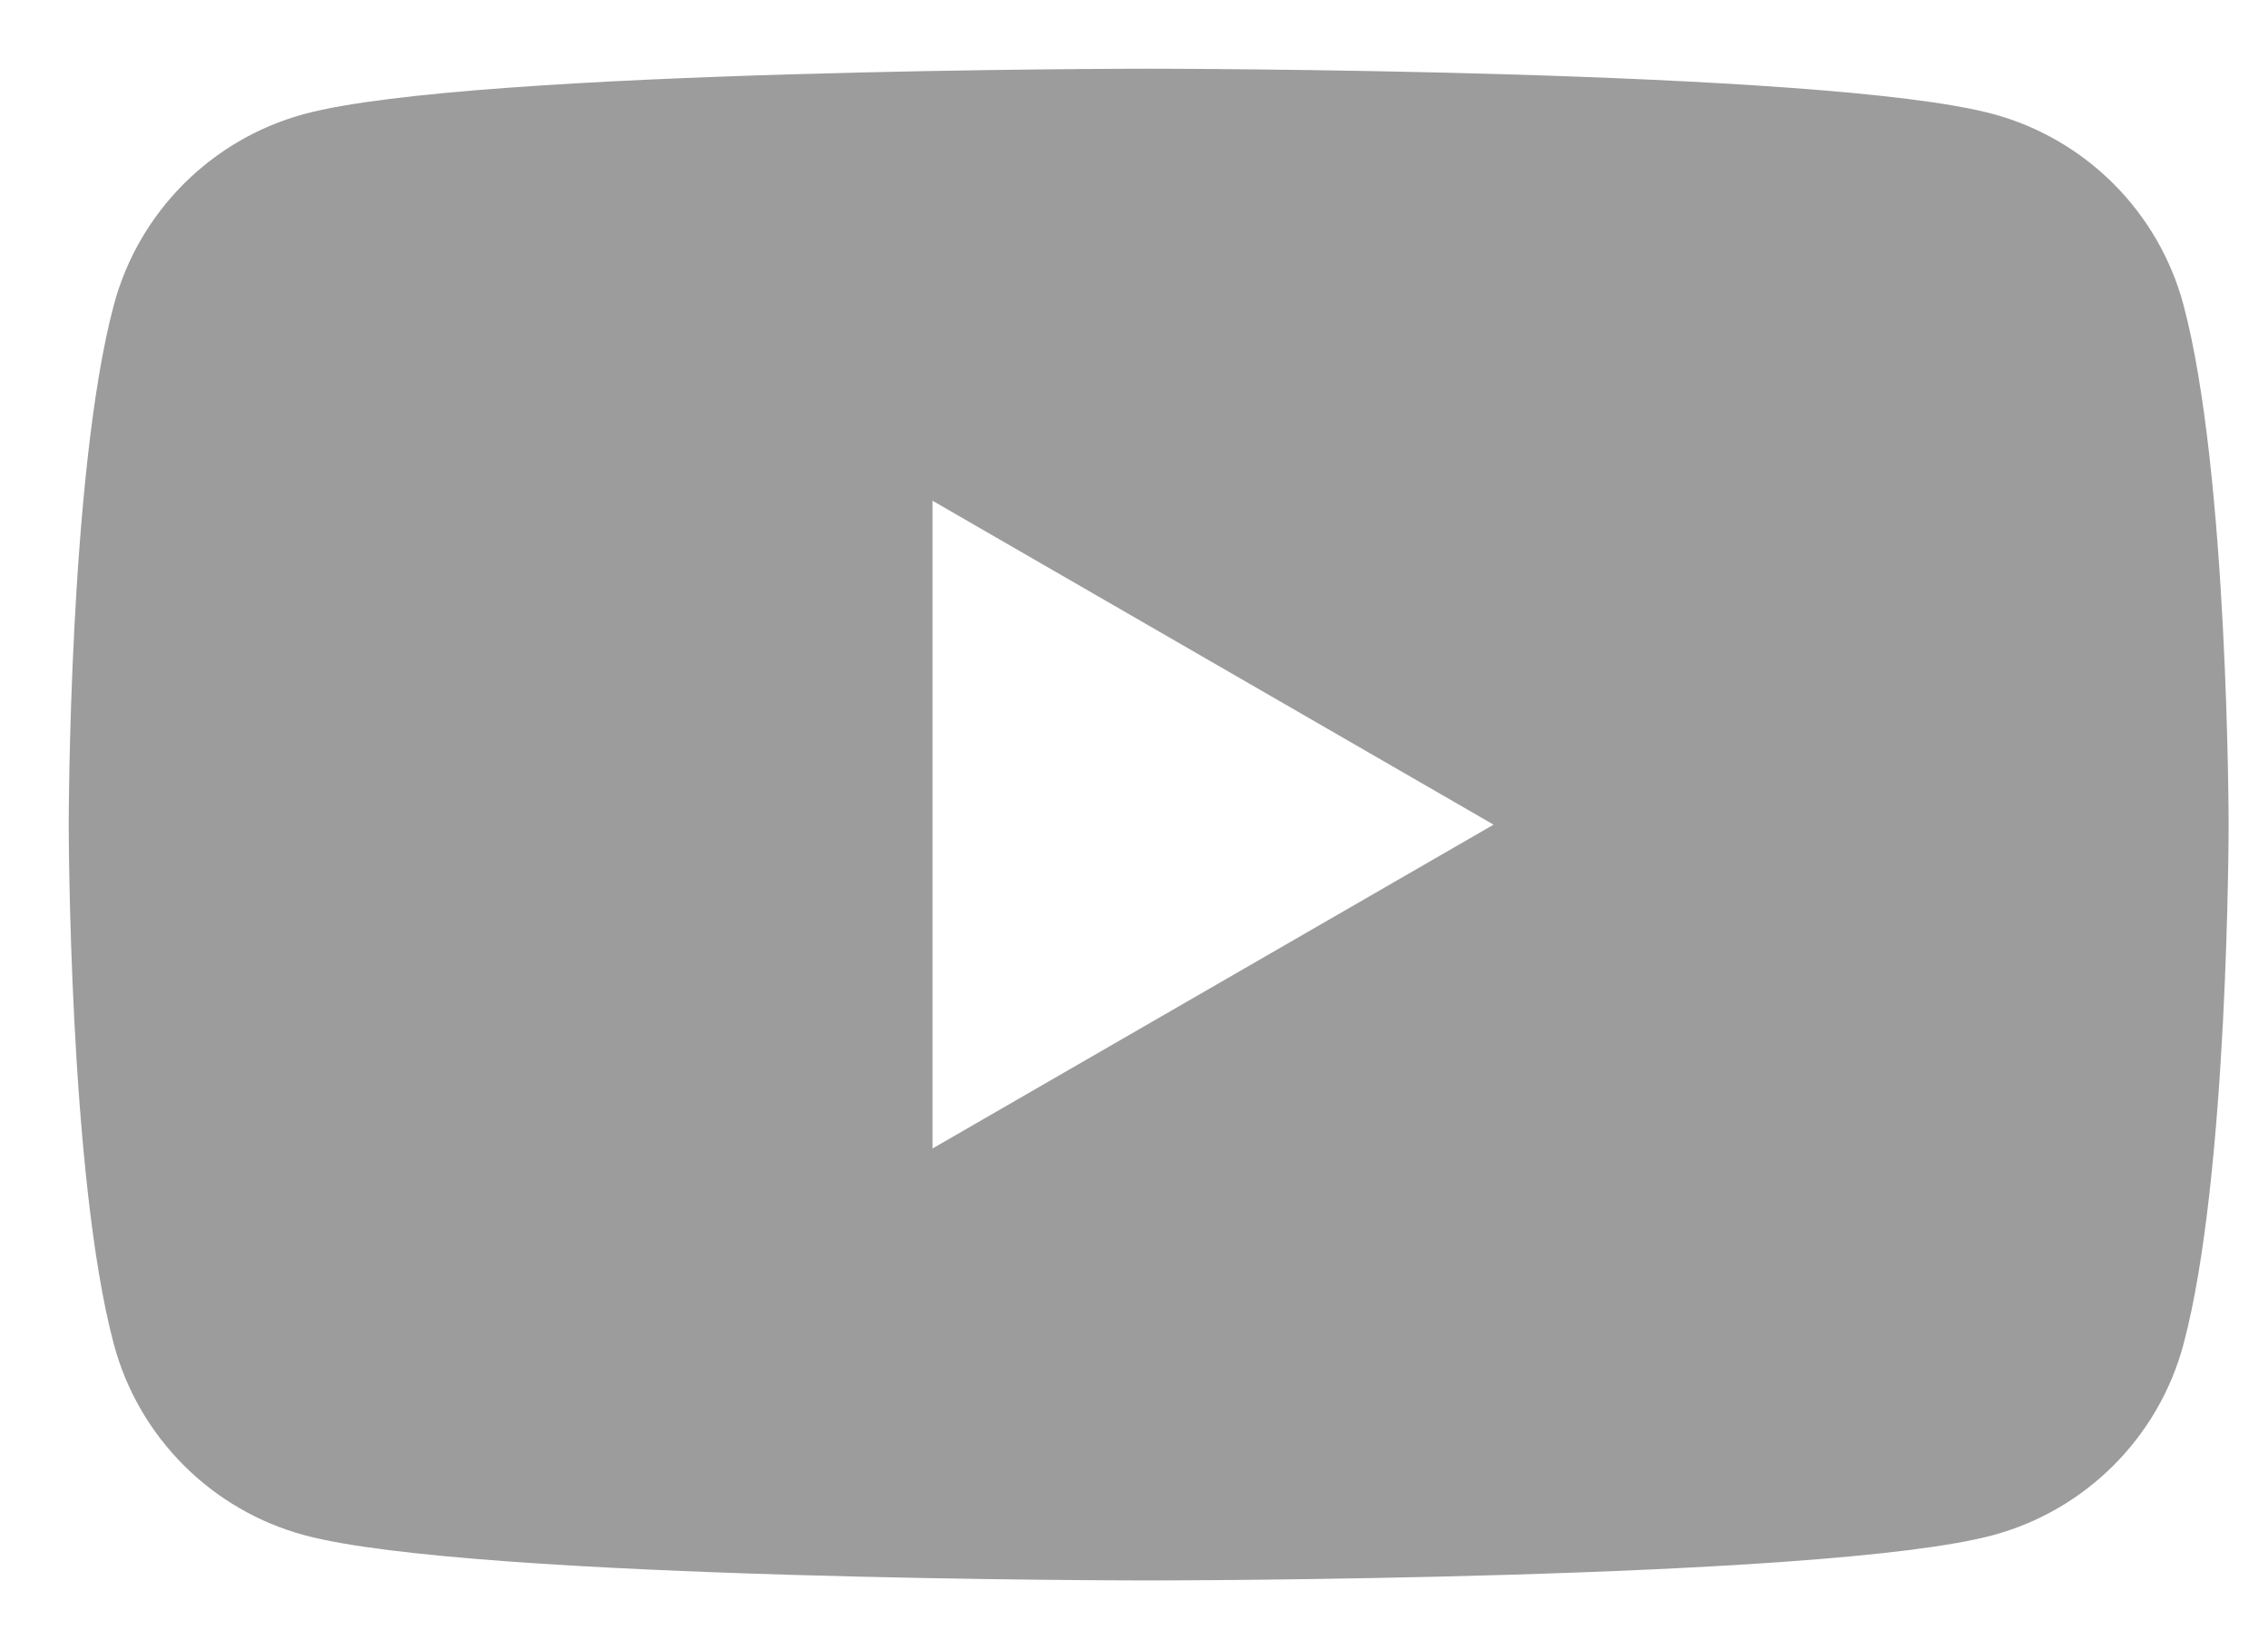 <svg width="33" height="24" viewBox="0 0 33 24" fill="none" xmlns="http://www.w3.org/2000/svg">
<g id="Frame 7">
<g id="Group">
<path id="Subtract" fill-rule="evenodd" clip-rule="evenodd" d="M28.991 1.657C30.345 2.019 31.408 3.083 31.77 4.436C32.425 6.885 32.427 12 32.427 12C32.427 12 32.427 17.115 31.77 19.564C31.408 20.918 30.345 21.981 28.991 22.343C26.542 23 16.713 23 16.713 23C16.713 23 6.885 23 4.436 22.343C3.083 21.981 2.019 20.918 1.657 19.564C1 17.115 1 12 1 12C1 12 1 6.885 1.657 4.436C2.019 3.083 3.083 2.019 4.436 1.657C6.885 1 16.713 1 16.713 1C16.713 1 26.542 1 28.991 1.657ZM21.732 12.001L13.568 16.714V7.287L21.732 12.001Z" fill="#9C9C9C"/>
</g>
</g>
</svg>
